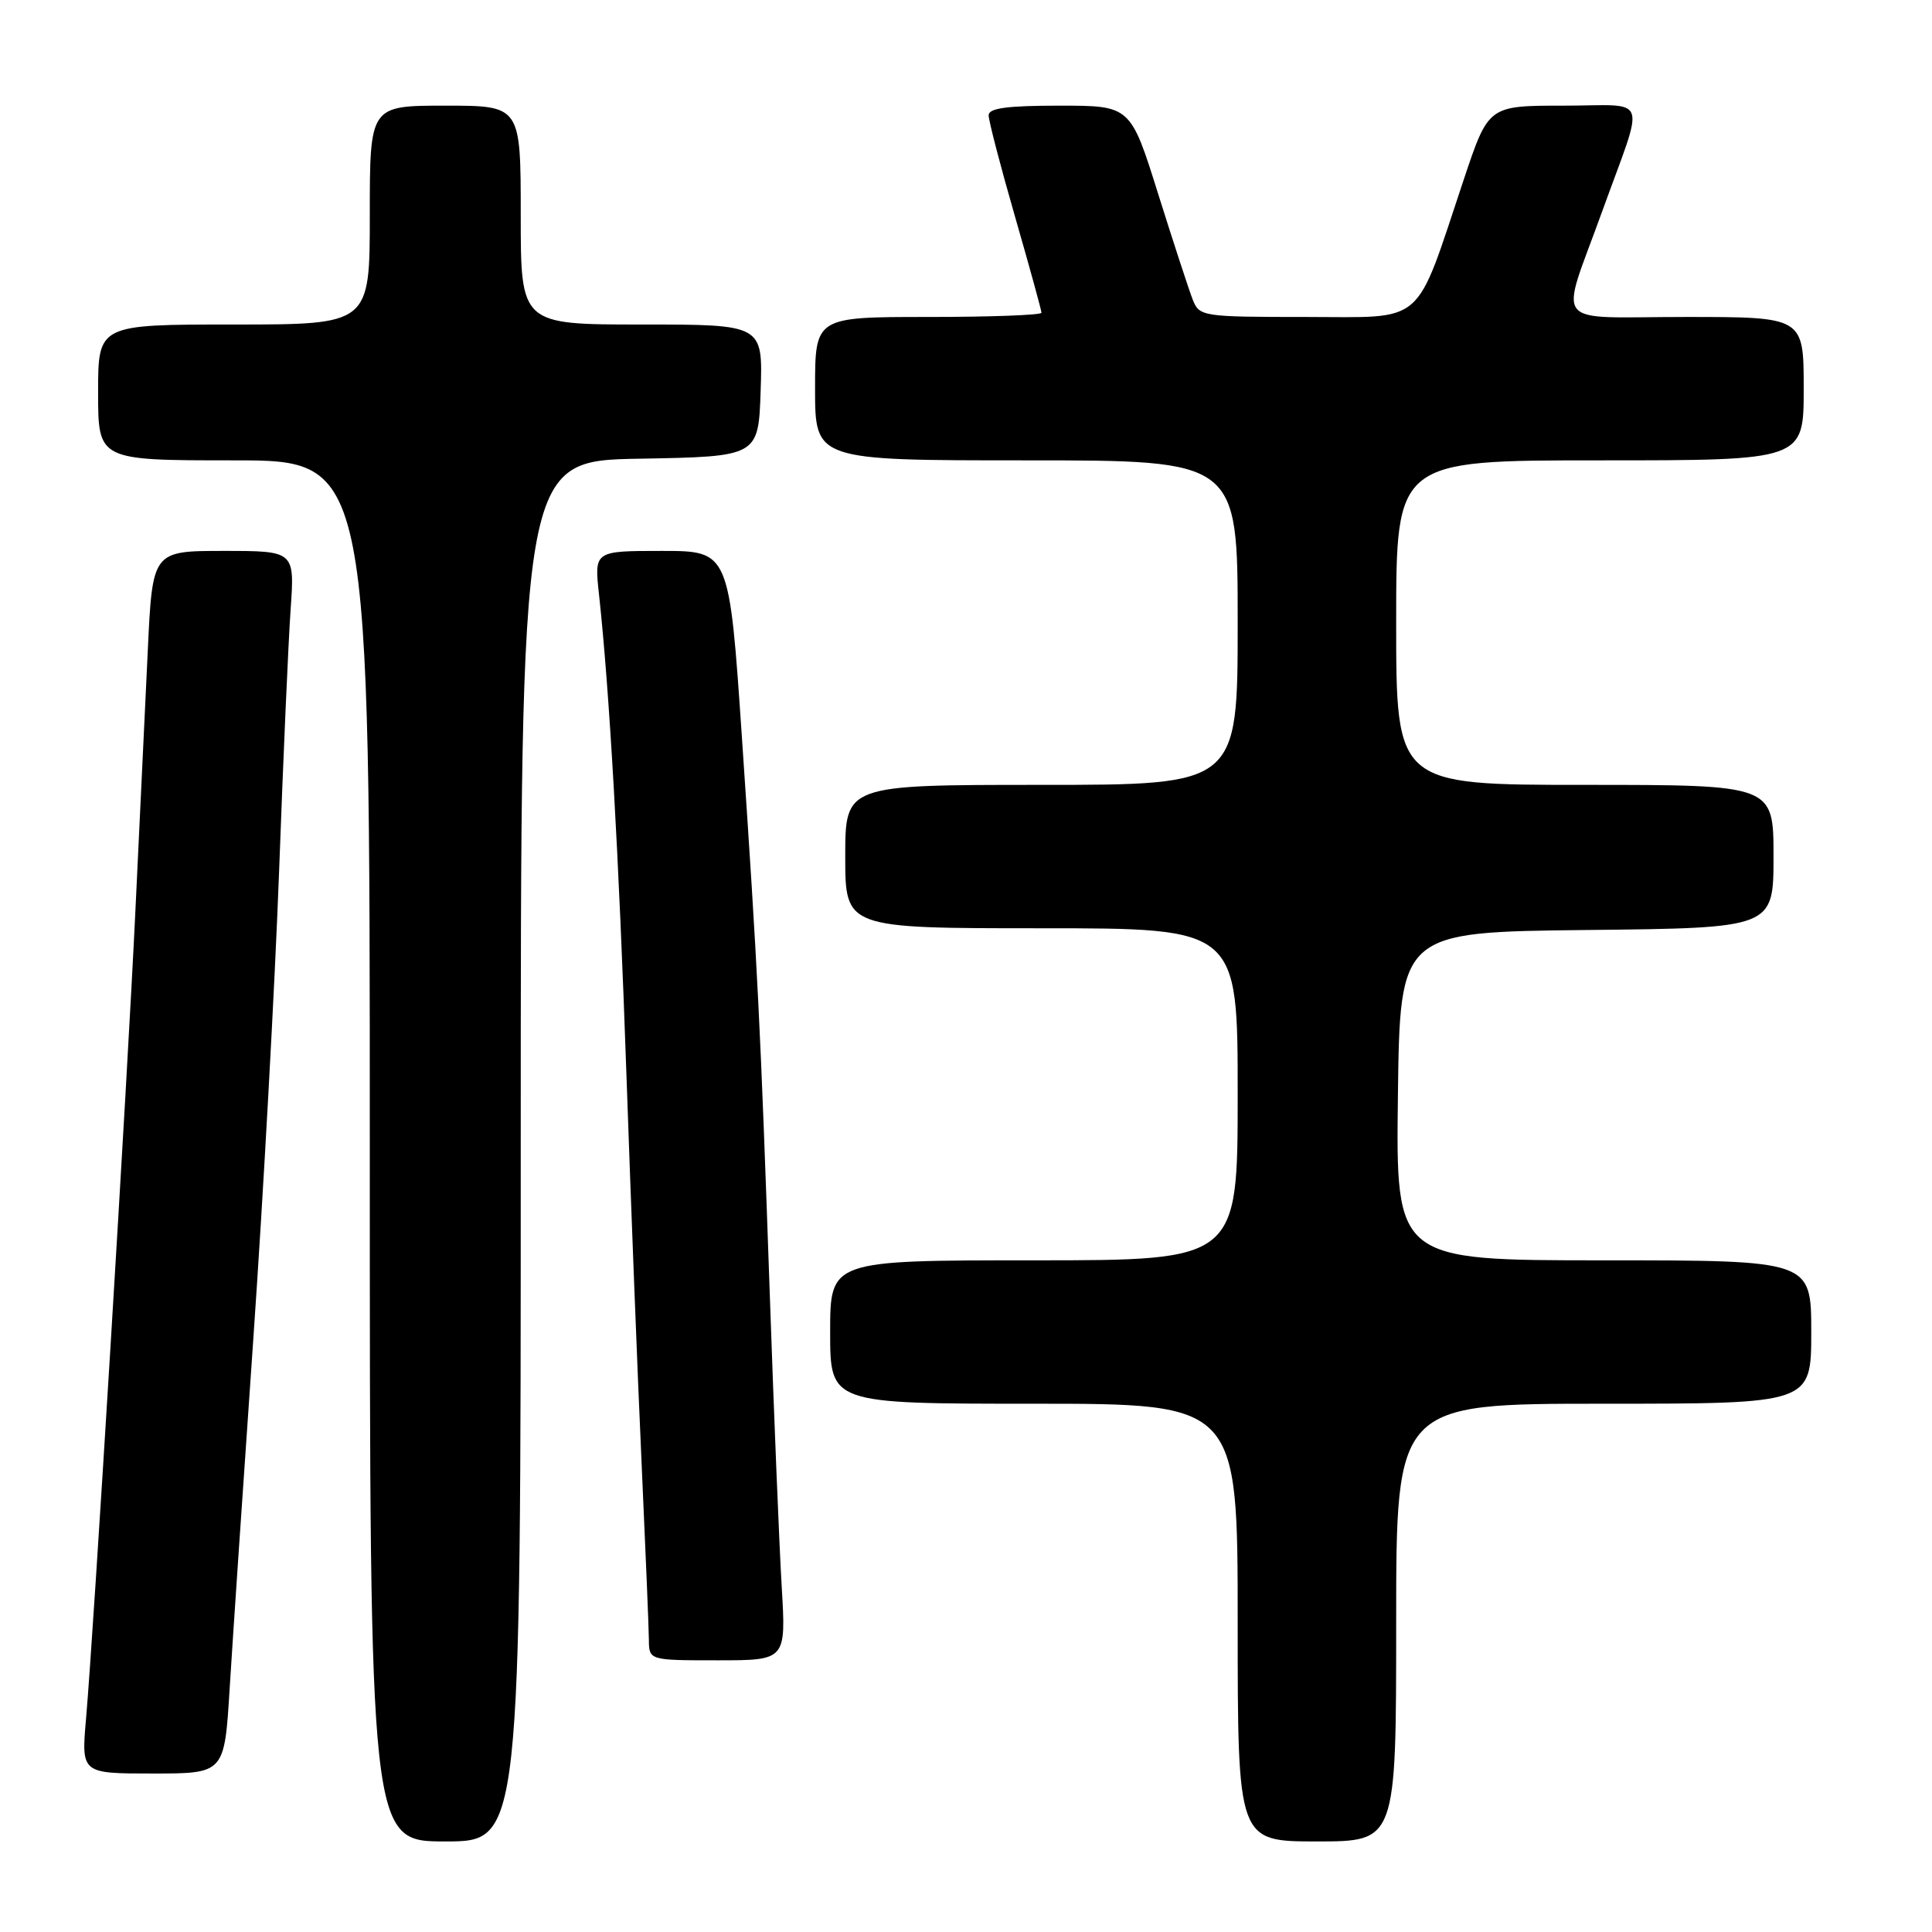<?xml version="1.0" encoding="UTF-8" standalone="no"?>
<!DOCTYPE svg PUBLIC "-//W3C//DTD SVG 1.1//EN" "http://www.w3.org/Graphics/SVG/1.1/DTD/svg11.dtd" >
<svg xmlns="http://www.w3.org/2000/svg" xmlns:xlink="http://www.w3.org/1999/xlink" version="1.1" viewBox="0 0 256 256">
 <g >
 <path fill="currentColor"
d=" M 69.00 152.53 C 69.00 61.05 69.00 61.05 84.75 60.78 C 100.50 60.50 100.50 60.50 100.79 51.75 C 101.08 43.00 101.08 43.00 85.04 43.00 C 69.00 43.00 69.00 43.00 69.00 28.50 C 69.00 14.00 69.00 14.00 59.00 14.00 C 49.00 14.00 49.00 14.00 49.00 28.50 C 49.00 43.00 49.00 43.00 31.00 43.00 C 13.00 43.00 13.00 43.00 13.00 52.00 C 13.00 61.00 13.00 61.00 31.00 61.00 C 49.00 61.00 49.00 61.00 49.00 152.50 C 49.00 244.00 49.00 244.00 59.00 244.00 C 69.00 244.00 69.00 244.00 69.00 152.53 Z  M 185.00 215.00 C 185.00 186.00 185.00 186.00 212.50 186.00 C 240.00 186.00 240.00 186.00 240.00 176.50 C 240.00 167.00 240.00 167.00 212.48 167.00 C 184.96 167.00 184.96 167.00 185.23 145.25 C 185.50 123.50 185.50 123.50 210.25 123.23 C 235.00 122.97 235.00 122.97 235.00 113.48 C 235.00 104.00 235.00 104.00 210.00 104.00 C 185.00 104.00 185.00 104.00 185.00 82.50 C 185.00 61.00 185.00 61.00 212.00 61.00 C 239.00 61.00 239.00 61.00 239.00 51.50 C 239.00 42.00 239.00 42.00 223.38 42.00 C 205.26 42.00 206.63 43.73 212.30 28.00 C 218.02 12.17 218.69 14.00 207.18 14.00 C 197.23 14.00 197.23 14.00 193.97 23.75 C 187.37 43.49 189.08 42.00 173.01 42.00 C 159.37 42.00 158.93 41.93 158.06 39.75 C 157.57 38.51 155.51 32.21 153.48 25.75 C 149.80 14.00 149.80 14.00 140.40 14.00 C 133.42 14.00 131.00 14.33 131.00 15.28 C 131.00 15.99 132.57 22.03 134.50 28.72 C 136.43 35.41 138.00 41.13 138.00 41.44 C 138.00 41.75 131.25 42.00 123.00 42.00 C 108.00 42.00 108.00 42.00 108.00 51.50 C 108.00 61.00 108.00 61.00 136.00 61.00 C 164.00 61.00 164.00 61.00 164.00 82.50 C 164.00 104.00 164.00 104.00 138.00 104.00 C 112.00 104.00 112.00 104.00 112.00 113.50 C 112.00 123.00 112.00 123.00 138.00 123.00 C 164.00 123.00 164.00 123.00 164.00 145.00 C 164.00 167.00 164.00 167.00 137.00 167.00 C 110.00 167.00 110.00 167.00 110.00 176.50 C 110.00 186.00 110.00 186.00 137.00 186.00 C 164.00 186.00 164.00 186.00 164.00 215.00 C 164.00 244.00 164.00 244.00 174.50 244.00 C 185.00 244.00 185.00 244.00 185.00 215.00 Z  M 30.43 223.75 C 30.81 217.56 32.22 196.75 33.56 177.50 C 34.90 158.25 36.43 130.35 36.98 115.50 C 37.52 100.65 38.21 85.01 38.51 80.75 C 39.05 73.00 39.05 73.00 29.63 73.00 C 20.20 73.00 20.20 73.00 19.58 86.25 C 19.23 93.54 18.50 108.95 17.95 120.50 C 16.87 143.29 12.42 216.01 11.40 227.75 C 10.77 235.00 10.77 235.00 20.25 235.00 C 29.74 235.00 29.74 235.00 30.43 223.75 Z  M 103.58 210.25 C 103.26 204.89 102.55 187.45 102.00 171.50 C 100.76 135.80 100.42 128.87 98.31 97.75 C 96.63 73.00 96.63 73.00 87.69 73.00 C 78.74 73.00 78.74 73.00 79.37 78.75 C 80.76 91.58 81.99 113.12 83.01 142.50 C 83.60 159.55 84.50 182.72 85.02 194.00 C 85.53 205.28 85.97 215.74 85.98 217.25 C 86.00 220.00 86.00 220.00 95.08 220.00 C 104.16 220.00 104.16 220.00 103.58 210.25 Z "/>
</g>
</svg>